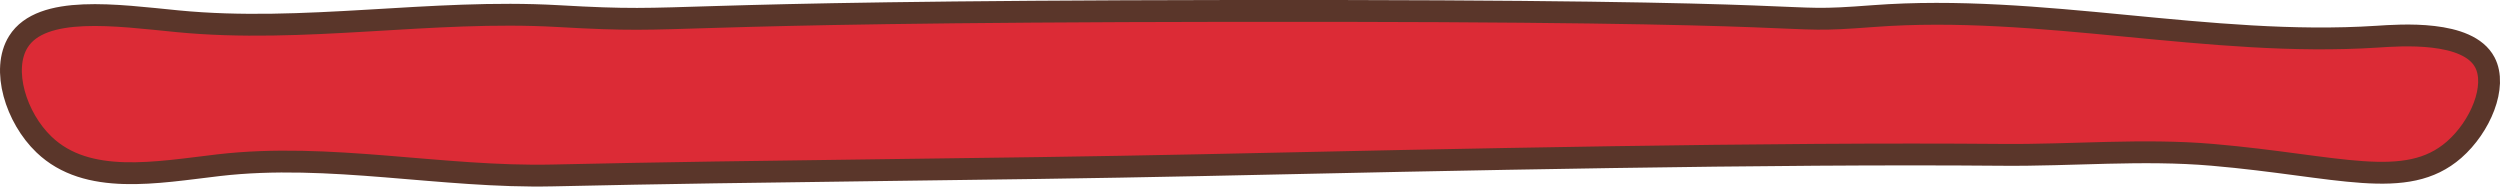 <svg xmlns="http://www.w3.org/2000/svg" viewBox="0 0 343.42 25.62"><defs><style>.cls-1{fill:#dc2b36;stroke:#5a362a;stroke-miterlimit:10;stroke-width:3px;}</style></defs><g id="Layer_2" data-name="Layer 2"><g id="Layer_1-2" data-name="Layer 1"><path class="cls-1" d="M2.52,5.74C5.73.61,16,2.1,24.4,2.92c17.33,1.69,34.85-1.7,52.24-.71,19.55,1.12,8.49-.6,92.47-.71,89.08-.11,72.92,1.87,88.23.71,23-1.73,46.15,4.32,69.18,2.83,3.22-.21,12.49-.91,14.82,3.53,1.73,3.28-.61,8.84-4.23,12-6.59,5.74-15.84,2.2-33.18.7-9.61-.83-19.29.09-28.94,0-31.6-.28-74.78.65-110.12,1.42-29.64.63-59.3.74-88.94,1.41-15.3.34-30.68-3.17-45.88-1.41-8.56,1-18.07,2.85-24-2.83C2.18,16.16.14,9.55,2.52,5.74Z"/></g></g></svg>